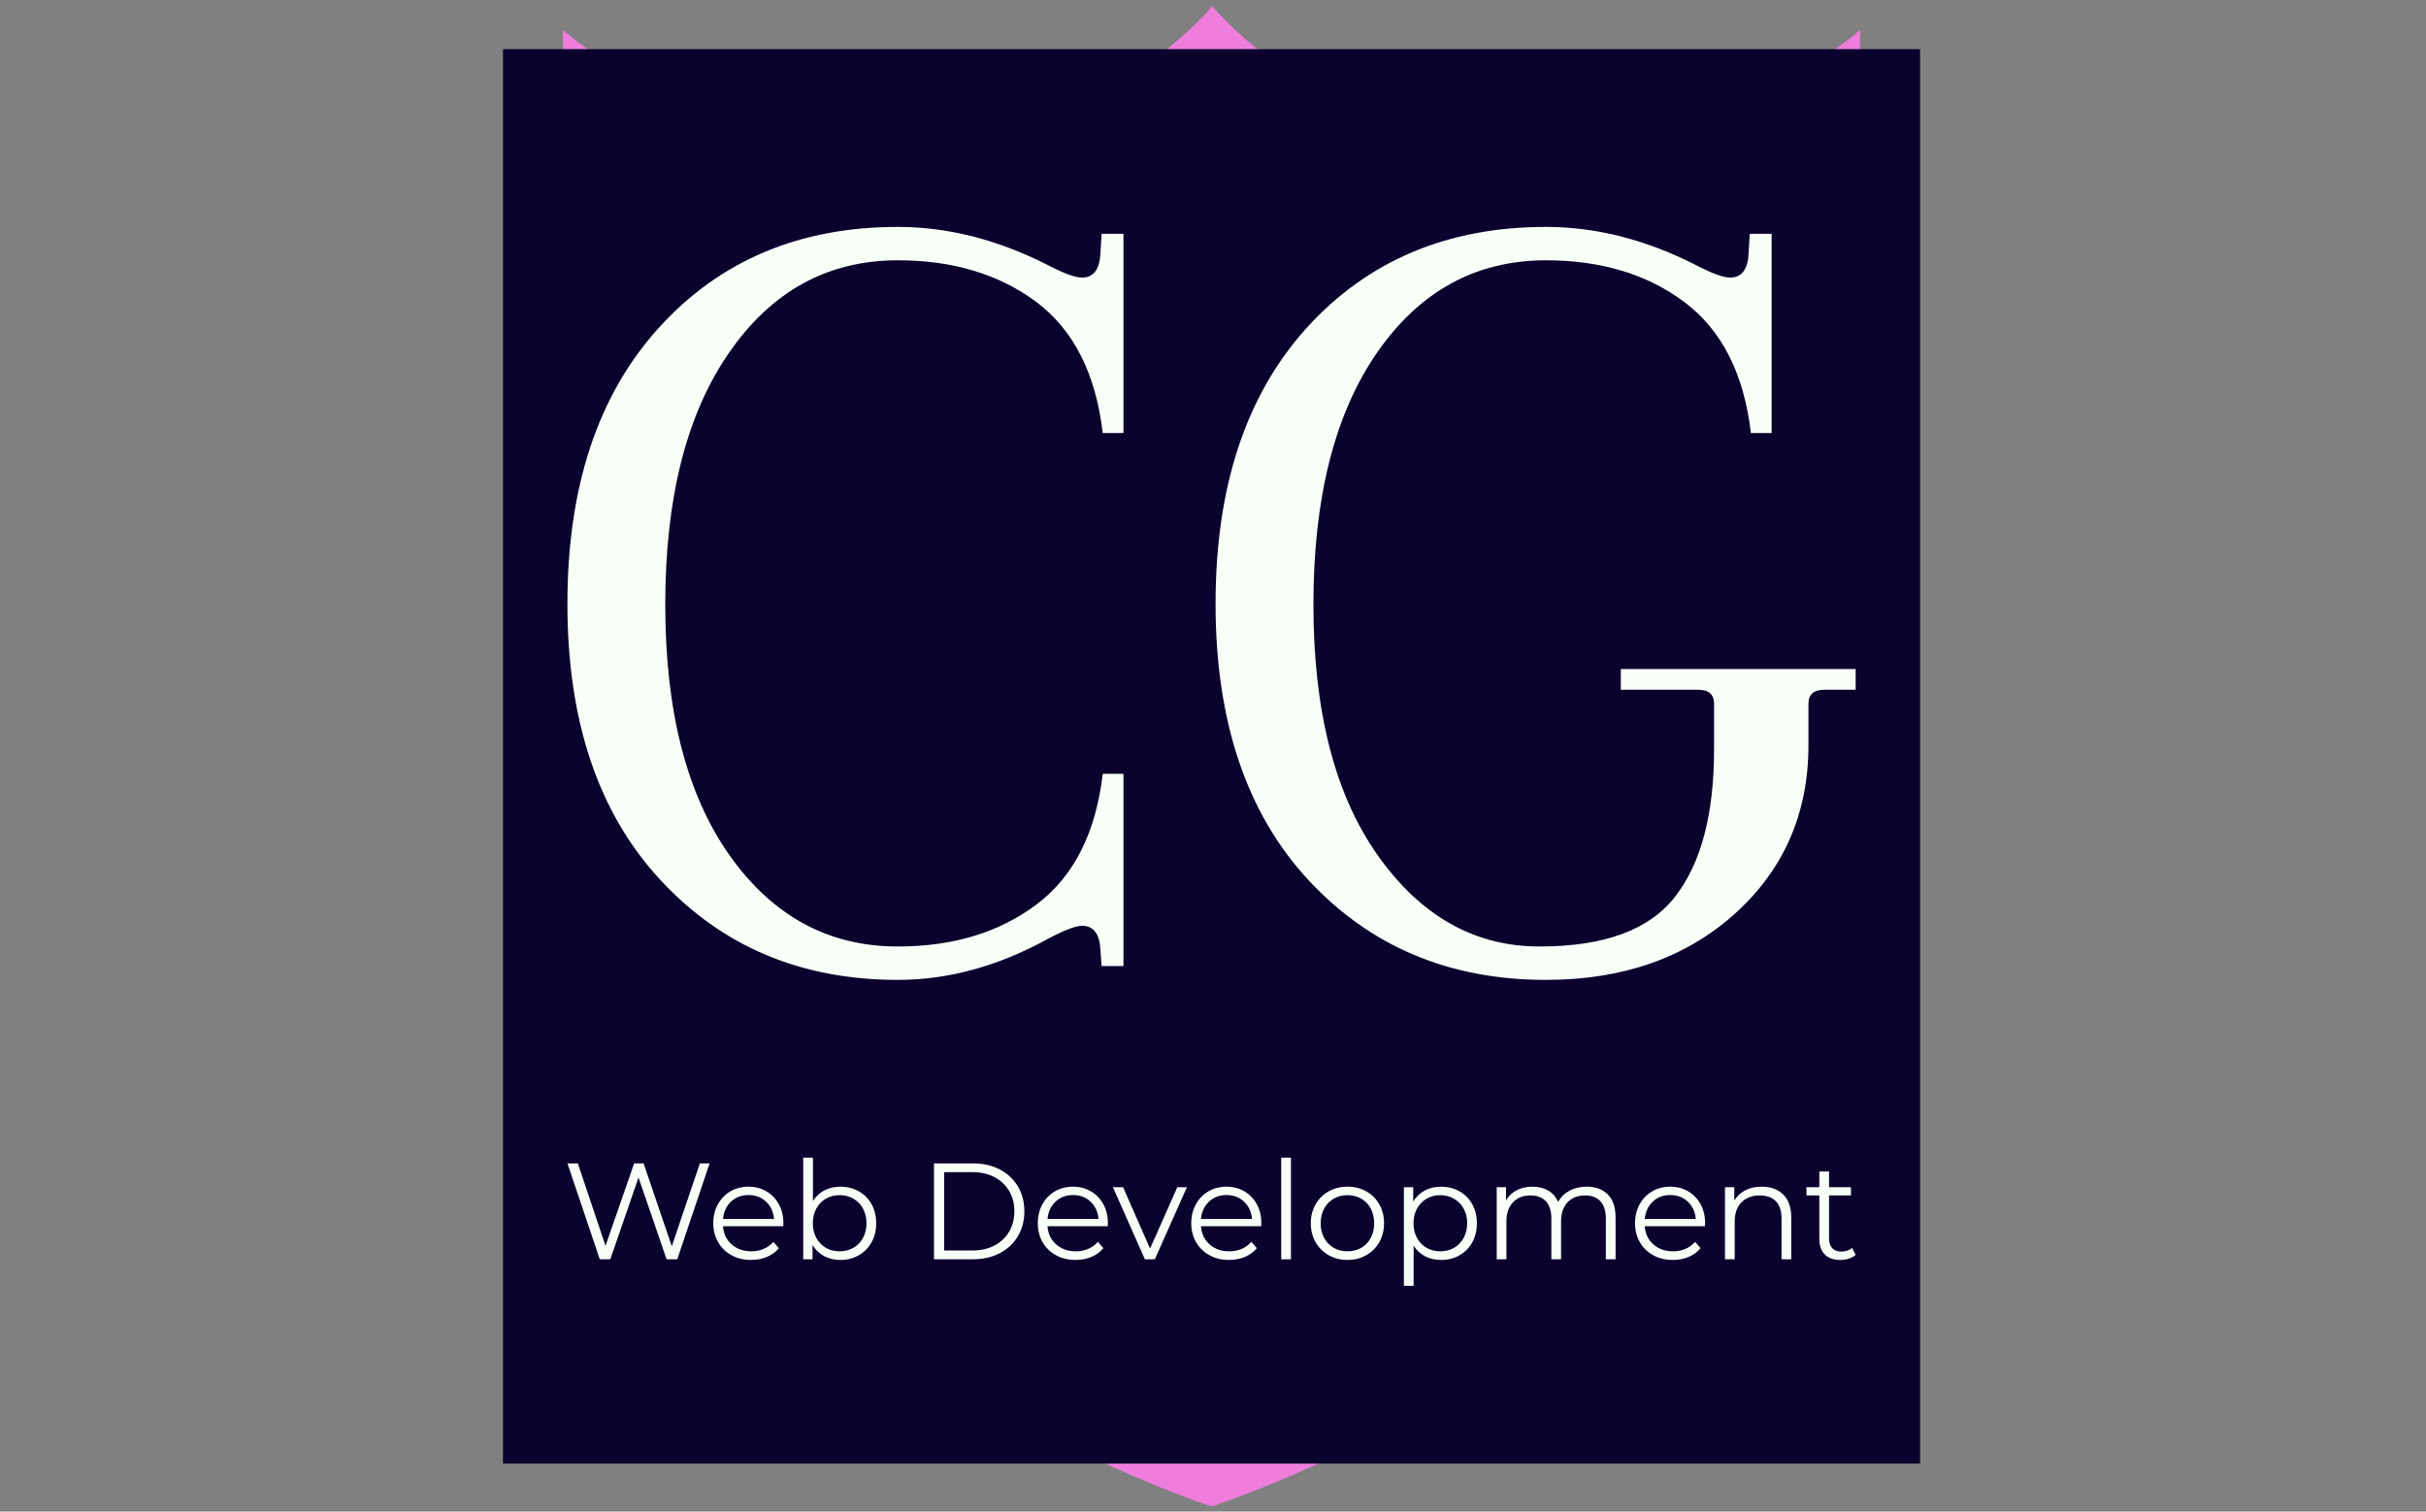 <svg xmlns="http://www.w3.org/2000/svg" version="1.1" xmlns:xlink="http://www.w3.org/1999/xlink" xmlns:svgjs="http://svgjs.dev/svgjs" width="1000" height="623" viewBox="0 0 1000 623"><rect x="0" y="0" width="1000" height="623" fill="#808080" stroke="none"/><g transform="matrix(1,0,0,1,-0.606,0.252)"><svg viewBox="0 0 396 247" data-background-color="#0b022d" preserveAspectRatio="xMidYMid meet" height="623" width="1000" xmlns="http://www.w3.org/2000/svg" xmlns:xlink="http://www.w3.org/1999/xlink"><defs></defs><g id="tight-bounds" transform="matrix(1,0,0,1,0.24,-0.1)"><svg viewBox="0 0 395.52 247.2" height="247.2" width="395.52"><g><svg></svg></g><g><svg viewBox="0 0 395.52 247.2" height="247.2" width="395.52"><g transform="matrix(2.554, 0, 0, 2.554, 91.762, 1)"><svg xmlns="http://www.w3.org/2000/svg" xmlns:xlink="http://www.w3.org/1999/xlink" version="1.1" x="0" y="0" viewBox="9 1 83 96" enable-background="new 0 0 100 100" xml:space="preserve" height="96" width="83" class="icon-none" data-fill-palette-color="accent" id="none"><g fill="#ee7ddc" data-fill-palette-color="accent"><path fill="#ee7ddc" d="M71.3 10.01C57.831 10.01 50.55 1 50.55 1s-7.306 9.01-20.774 9.01C17.371 10.01 9 2.528 9 2.528v48.928C9.378 83.682 50.5 97 50.5 97S92 83.682 92 51.456V2.528C92 2.528 83.703 10.01 71.3 10.01z" data-fill-palette-color="accent"></path></g></svg></g><rect width="231.586" height="231.136" fill="#0b022d" y="8.032" x="81.967" data-fill-palette-color="quaternary"></rect><g transform="matrix(1,0,0,1,92.494,37.08)"><svg viewBox="0 0 210.533 173.04" height="173.04" width="210.533"><g><svg viewBox="0 0 210.533 173.04" height="173.04" width="210.533"><g><svg viewBox="0 0 294.243 241.843" height="173.04" width="210.533"><g><svg viewBox="0 0 294.243 241.843" height="241.843" width="294.243"><g><svg viewBox="0 0 294.243 241.843" height="241.843" width="294.243"><g><svg viewBox="0 0 294.243 171.971" height="171.971" width="294.243"><g transform="matrix(1,0,0,1,0,0)"><svg width="294.243" viewBox="1.75 -32.1 55.95 32.7" height="171.971" data-palette-color="#f7fff7"><path d="M25.9 0L24.95 0 24.9-0.7Q24.85-1.75 24.1-1.75L24.1-1.75Q23.7-1.75 22.65-1.2L22.65-1.2Q19.4 0.6 16.1 0.6L16.1 0.6Q9.8 0.6 5.78-3.75 1.75-8.1 1.75-15.73 1.75-23.35 5.73-27.73 9.7-32.1 16.1-32.1L16.1-32.1Q19.35-32.1 22.6-30.45L22.6-30.45Q23.65-29.9 24.1-29.9L24.1-29.9Q24.85-29.9 24.9-30.95L24.9-30.95 24.95-31.8 25.9-31.8 25.9-23.15 25-23.15Q24.55-27 22.13-28.83 19.7-30.65 16.1-30.65L16.1-30.65Q11.55-30.65 8.78-26.65 6-22.65 6-15.7 6-8.75 8.8-4.8 11.6-0.85 16.1-0.85L16.1-0.85Q19.7-0.85 22.13-2.68 24.55-4.5 25-8.35L25-8.35 25.9-8.35 25.9 0ZM44.25-30.65L44.25-30.65Q39.7-30.65 36.92-26.65 34.15-22.65 34.15-15.7 34.15-8.75 36.95-4.8 39.75-0.85 43.97-0.85 48.2-0.85 49.87-3.03 51.55-5.2 51.55-9.4L51.55-9.4 51.55-11.4Q51.55-12 50.85-12L50.85-12 47.5-12 47.5-12.9 57.7-12.9 57.7-12 56.35-12Q55.65-12 55.65-11.4L55.65-11.4 55.65-9.6Q55.65-5.15 52.45-2.27 49.25 0.6 44.25 0.6L44.25 0.6Q37.95 0.6 33.92-3.75 29.9-8.1 29.9-15.73 29.9-23.35 33.87-27.73 37.85-32.1 44.25-32.1L44.25-32.1Q47.5-32.1 50.75-30.45L50.75-30.45Q51.8-29.9 52.25-29.9L52.25-29.9Q53-29.9 53.05-30.95L53.05-30.95 53.1-31.8 54.05-31.8 54.05-23.15 53.15-23.15Q52.7-27 50.27-28.83 47.85-30.65 44.25-30.65Z" opacity="1" transform="matrix(1,0,0,1,0,0)" fill="#f7fff7" class="undefined-text-0" data-fill-palette-color="primary" id="text-0"></path></svg></g></svg></g><g transform="matrix(1,0,0,1,0,212.569)"><svg viewBox="0 0 294.243 29.274" height="29.274" width="294.243"><g transform="matrix(1,0,0,1,0,0)"><svg width="294.243" viewBox="1.85 -37.1 470.37 46.8" height="29.274" data-palette-color="#f7fff7"><path d="M50.2-35L53.75-35 41.95 0 38.05 0 27.8-29.85 17.5 0 13.65 0 1.85-35 5.65-35 15.75-4.9 26.2-35 29.65-35 39.95-4.75 50.2-35ZM80.7-13.15L80.65-12.05 58.65-12.05Q58.95-7.95 61.8-5.43 64.65-2.9 69-2.9L69-2.9Q71.45-2.9 73.5-3.78 75.55-4.65 77.05-6.35L77.05-6.35 79.05-4.05Q77.3-1.95 74.67-0.85 72.05 0.25 68.9 0.25L68.9 0.25Q64.85 0.25 61.72-1.48 58.6-3.2 56.85-6.25 55.1-9.3 55.1-13.15L55.1-13.15Q55.1-17 56.77-20.05 58.45-23.1 61.37-24.8 64.3-26.5 67.95-26.5L67.95-26.5Q71.6-26.5 74.5-24.8 77.4-23.1 79.05-20.08 80.7-17.05 80.7-13.15L80.7-13.15ZM67.95-23.45Q64.15-23.45 61.57-21.03 59-18.6 58.65-14.7L58.65-14.7 77.3-14.7Q76.95-18.6 74.37-21.03 71.8-23.45 67.95-23.45L67.95-23.45ZM101.5-26.5Q105.2-26.5 108.2-24.83 111.2-23.15 112.9-20.1 114.59-17.05 114.59-13.15L114.59-13.15Q114.59-9.25 112.9-6.2 111.2-3.15 108.2-1.45 105.2 0.25 101.5 0.25L101.5 0.25Q98.2 0.25 95.57-1.15 92.95-2.55 91.34-5.2L91.34-5.2 91.34 0 87.95 0 87.95-37.1 91.5-37.1 91.5-21.3Q93.15-23.85 95.72-25.18 98.3-26.5 101.5-26.5L101.5-26.5ZM101.25-2.9Q104-2.9 106.25-4.17 108.5-5.45 109.77-7.8 111.05-10.15 111.05-13.15L111.05-13.15Q111.05-16.15 109.77-18.5 108.5-20.85 106.25-22.13 104-23.4 101.25-23.4L101.25-23.4Q98.45-23.4 96.22-22.13 94-20.85 92.72-18.5 91.45-16.15 91.45-13.15L91.45-13.15Q91.45-10.15 92.72-7.8 94-5.45 96.22-4.17 98.45-2.9 101.25-2.9L101.25-2.9ZM135.69 0L135.69-35 149.94-35Q155.49-35 159.74-32.77 163.99-30.55 166.34-26.58 168.69-22.6 168.69-17.5L168.69-17.5Q168.69-12.4 166.34-8.43 163.99-4.45 159.74-2.23 155.49 0 149.94 0L149.94 0 135.69 0ZM139.39-3.2L149.74-3.2Q154.34-3.2 157.79-5.03 161.24-6.85 163.14-10.08 165.04-13.3 165.04-17.5L165.04-17.5Q165.04-21.7 163.14-24.93 161.24-28.15 157.79-29.98 154.34-31.8 149.74-31.8L149.74-31.8 139.39-31.8 139.39-3.2ZM199.19-13.15L199.14-12.05 177.14-12.05Q177.44-7.95 180.29-5.43 183.14-2.9 187.49-2.9L187.49-2.9Q189.94-2.9 191.99-3.78 194.04-4.65 195.54-6.35L195.54-6.35 197.54-4.05Q195.79-1.95 193.16-0.85 190.54 0.25 187.39 0.25L187.39 0.25Q183.34 0.25 180.21-1.48 177.09-3.2 175.34-6.25 173.59-9.3 173.59-13.15L173.59-13.15Q173.59-17 175.26-20.05 176.94-23.1 179.86-24.8 182.79-26.5 186.44-26.5L186.44-26.5Q190.09-26.5 192.99-24.8 195.89-23.1 197.54-20.08 199.19-17.05 199.19-13.15L199.19-13.15ZM186.44-23.45Q182.64-23.45 180.06-21.03 177.49-18.6 177.14-14.7L177.14-14.7 195.79-14.7Q195.44-18.6 192.86-21.03 190.29-23.45 186.44-23.45L186.44-23.45ZM224.54-26.3L228.04-26.3 216.34 0 212.69 0 201.04-26.3 204.74-26.3 214.59-3.9 224.54-26.3ZM255.23-13.15L255.18-12.05 233.18-12.05Q233.48-7.95 236.33-5.43 239.18-2.9 243.53-2.9L243.53-2.9Q245.98-2.9 248.03-3.78 250.08-4.65 251.58-6.35L251.58-6.35 253.58-4.05Q251.83-1.95 249.21-0.85 246.58 0.25 243.43 0.25L243.43 0.25Q239.38 0.25 236.26-1.48 233.13-3.2 231.38-6.25 229.63-9.3 229.63-13.15L229.63-13.15Q229.63-17 231.31-20.05 232.98-23.1 235.91-24.8 238.83-26.5 242.48-26.5L242.48-26.5Q246.13-26.5 249.03-24.8 251.93-23.1 253.58-20.08 255.23-17.05 255.23-13.15L255.23-13.15ZM242.48-23.45Q238.68-23.45 236.11-21.03 233.53-18.6 233.18-14.7L233.18-14.7 251.83-14.7Q251.48-18.6 248.91-21.03 246.33-23.45 242.48-23.45L242.48-23.45ZM262.48 0L262.48-37.1 266.03-37.1 266.03 0 262.48 0ZM286.68 0.25Q282.88 0.25 279.83-1.48 276.78-3.2 275.03-6.25 273.28-9.3 273.28-13.15L273.28-13.15Q273.28-17 275.03-20.05 276.78-23.1 279.83-24.8 282.88-26.5 286.68-26.5L286.68-26.5Q290.48-26.5 293.53-24.8 296.58-23.1 298.3-20.05 300.03-17 300.03-13.15L300.03-13.15Q300.03-9.3 298.3-6.25 296.58-3.2 293.53-1.48 290.48 0.25 286.68 0.25L286.68 0.25ZM286.68-2.9Q289.48-2.9 291.7-4.17 293.93-5.45 295.18-7.8 296.43-10.15 296.43-13.15L296.43-13.15Q296.43-16.15 295.18-18.5 293.93-20.85 291.7-22.13 289.48-23.4 286.68-23.4L286.68-23.4Q283.88-23.4 281.65-22.13 279.43-20.85 278.15-18.5 276.88-16.15 276.88-13.15L276.88-13.15Q276.88-10.15 278.15-7.8 279.43-5.45 281.65-4.17 283.88-2.9 286.68-2.9L286.68-2.9ZM320.83-26.5Q324.53-26.5 327.53-24.83 330.53-23.15 332.23-20.1 333.93-17.05 333.93-13.15L333.93-13.15Q333.93-9.2 332.23-6.15 330.53-3.1 327.55-1.43 324.58 0.25 320.83 0.25L320.83 0.25Q317.63 0.25 315.05-1.07 312.48-2.4 310.83-4.95L310.83-4.95 310.83 9.7 307.28 9.7 307.28-26.3 310.68-26.3 310.68-21.1Q312.28-23.7 314.9-25.1 317.53-26.5 320.83-26.5L320.83-26.5ZM320.58-2.9Q323.33-2.9 325.58-4.17 327.83-5.45 329.1-7.8 330.38-10.15 330.38-13.15L330.38-13.15Q330.38-16.15 329.1-18.48 327.83-20.8 325.58-22.1 323.33-23.4 320.58-23.4L320.58-23.4Q317.78-23.4 315.55-22.1 313.33-20.8 312.05-18.48 310.78-16.15 310.78-13.15L310.78-13.15Q310.78-10.15 312.05-7.8 313.33-5.45 315.55-4.17 317.78-2.9 320.58-2.9L320.58-2.9ZM373.97-26.5Q378.92-26.5 381.75-23.65 384.57-20.8 384.57-15.25L384.57-15.25 384.57 0 381.02 0 381.02-14.9Q381.02-19 379.05-21.15 377.07-23.3 373.47-23.3L373.47-23.3Q369.37-23.3 367.02-20.78 364.67-18.25 364.67-13.8L364.67-13.8 364.67 0 361.12 0 361.12-14.9Q361.12-19 359.15-21.15 357.17-23.3 353.52-23.3L353.52-23.3Q349.47-23.3 347.1-20.78 344.72-18.25 344.72-13.8L344.72-13.8 344.72 0 341.17 0 341.17-26.3 344.57-26.3 344.57-21.5Q345.97-23.9 348.47-25.2 350.97-26.5 354.22-26.5L354.22-26.5Q357.52-26.5 359.95-25.1 362.37-23.7 363.57-20.95L363.57-20.95Q365.02-23.55 367.75-25.03 370.47-26.5 373.97-26.5L373.97-26.5ZM417.27-13.15L417.22-12.05 395.22-12.05Q395.52-7.95 398.37-5.43 401.22-2.9 405.57-2.9L405.57-2.9Q408.02-2.9 410.07-3.78 412.12-4.65 413.62-6.35L413.62-6.35 415.62-4.05Q413.87-1.95 411.25-0.85 408.62 0.25 405.47 0.25L405.47 0.25Q401.42 0.25 398.3-1.48 395.17-3.2 393.42-6.25 391.67-9.3 391.67-13.15L391.67-13.15Q391.67-17 393.35-20.05 395.02-23.1 397.95-24.8 400.87-26.5 404.52-26.5L404.52-26.5Q408.17-26.5 411.07-24.8 413.97-23.1 415.62-20.08 417.27-17.05 417.27-13.15L417.27-13.15ZM404.52-23.45Q400.72-23.45 398.15-21.03 395.57-18.6 395.22-14.7L395.22-14.7 413.87-14.7Q413.52-18.6 410.95-21.03 408.37-23.45 404.52-23.45L404.52-23.45ZM437.92-26.5Q442.87-26.5 445.79-23.63 448.72-20.75 448.72-15.25L448.72-15.25 448.72 0 445.17 0 445.17-14.9Q445.17-19 443.12-21.15 441.07-23.3 437.27-23.3L437.27-23.3Q433.02-23.3 430.54-20.78 428.07-18.25 428.07-13.8L428.07-13.8 428.07 0 424.52 0 424.52-26.3 427.92-26.3 427.92-21.45Q429.37-23.85 431.94-25.18 434.52-26.5 437.92-26.5L437.92-26.5ZM470.97-4.15L472.22-1.6Q471.22-0.7 469.74-0.23 468.27 0.25 466.67 0.25L466.67 0.25Q462.97 0.25 460.97-1.75 458.97-3.75 458.97-7.4L458.97-7.4 458.97-23.3 454.27-23.3 454.27-26.3 458.97-26.3 458.97-32.05 462.52-32.05 462.52-26.3 470.52-26.3 470.52-23.3 462.52-23.3 462.52-7.6Q462.52-5.25 463.69-4.03 464.87-2.8 467.07-2.8L467.07-2.8Q468.17-2.8 469.19-3.15 470.22-3.5 470.97-4.15L470.97-4.15Z" opacity="1" transform="matrix(1,0,0,1,0,0)" fill="#f7fff7" class="undefined-text-1" data-fill-palette-color="secondary" id="text-1"></path></svg></g></svg></g></svg></g></svg></g><g></g></svg></g></svg></g></svg></g></svg></g></svg><rect width="395.52" height="247.2" fill="none" stroke="none" visibility="hidden"></rect></g></svg></g></svg>